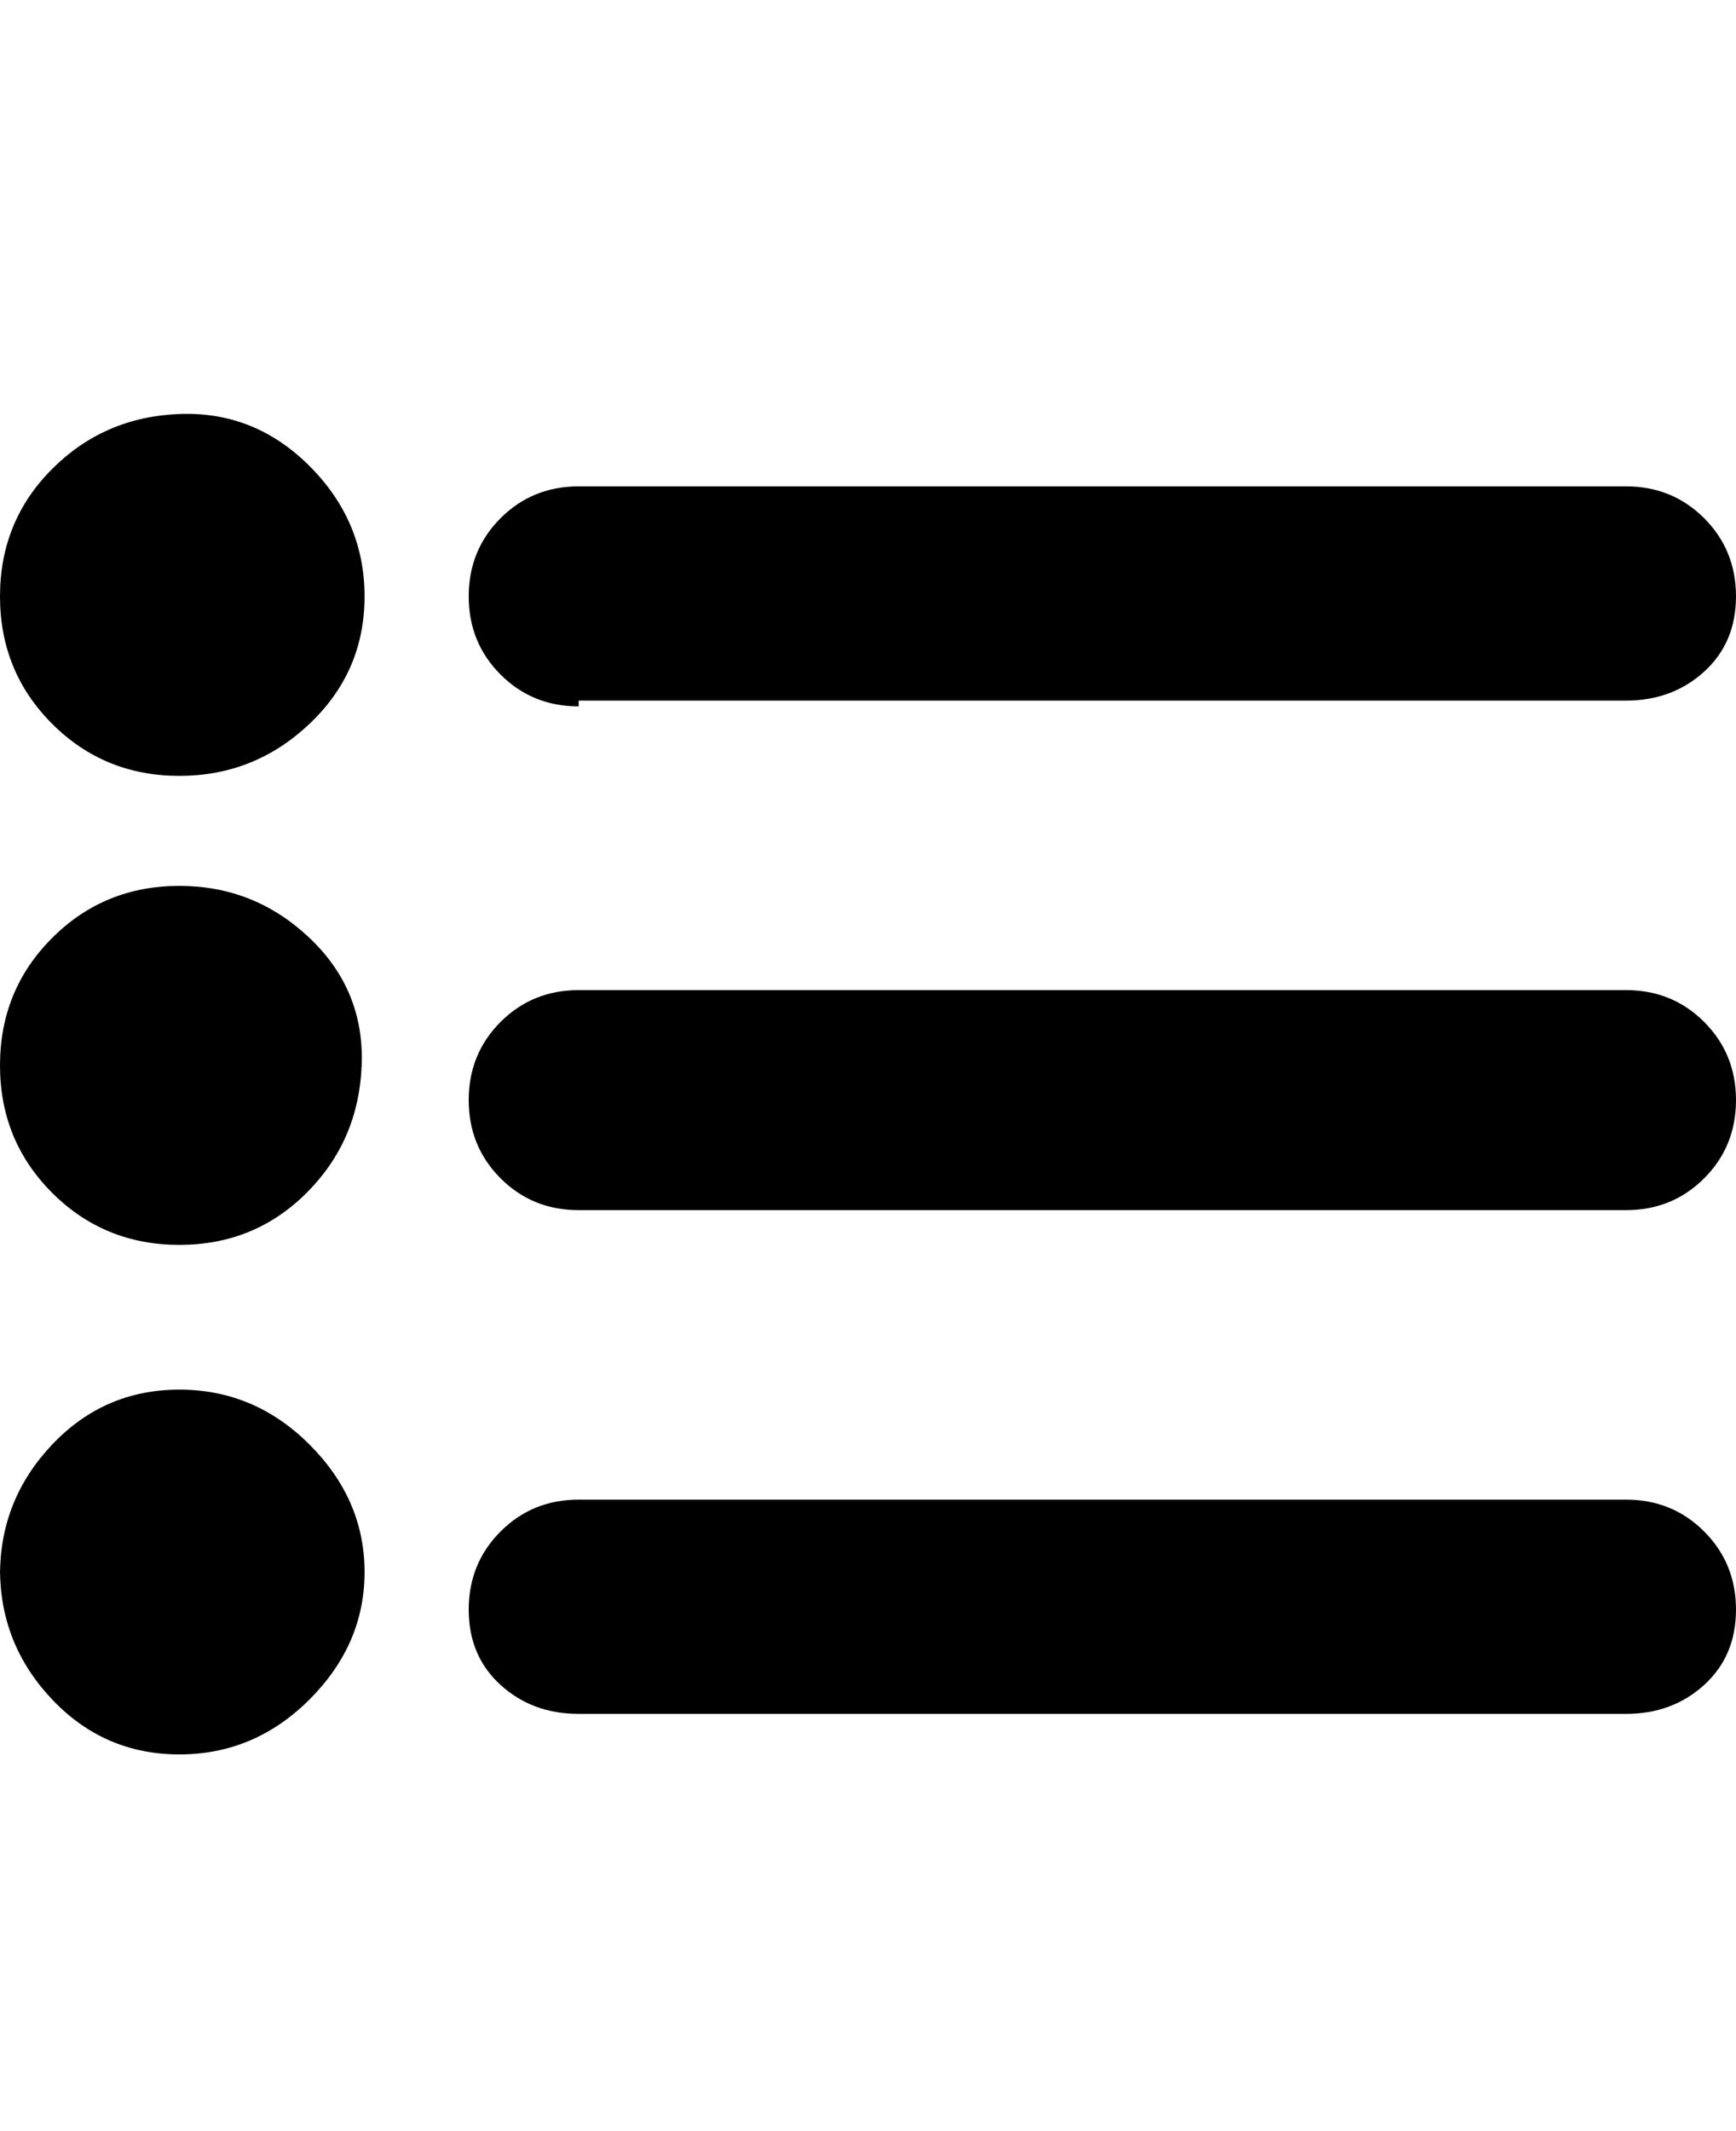 <svg viewBox="0 0 300 368" xmlns="http://www.w3.org/2000/svg"><path d="M100 121h181q8 0 13.5-5t5.5-13q0-8-5.5-13.5T281 84H100q-8 0-13.5 5.5T81 103q0 8 5.5 13.5T100 122v-1zm181 50H100q-8 0-13.5 5.5T81 190q0 8 5.5 13.5T100 209h181q8 0 13.5-5.5T300 190q0-8-5.5-13.5T281 171zm0 88H100q-8 0-13.5 5.5T81 278q0 8 5.5 13t13.5 5h181q8 0 13.5-5t5.5-13q0-8-5.5-13.5T281 259zM0 103q0 13 9 22t22 9q13 0 22.5-9t9.5-22q0-13-9.5-22.5t-22.5-9Q18 72 9 81t-9 22zm0 81q0 13 9 22t22 9q13 0 22-9t9.5-22q.5-13-9-22T31 153q-13 0-22 9t-9 22zm0 87q0 13 9 22.5t22 9.5q13 0 22.5-9.5t9.5-22q0-12.5-9.5-22T31 240q-13 0-22 9.5T0 272v-1z"/></svg>